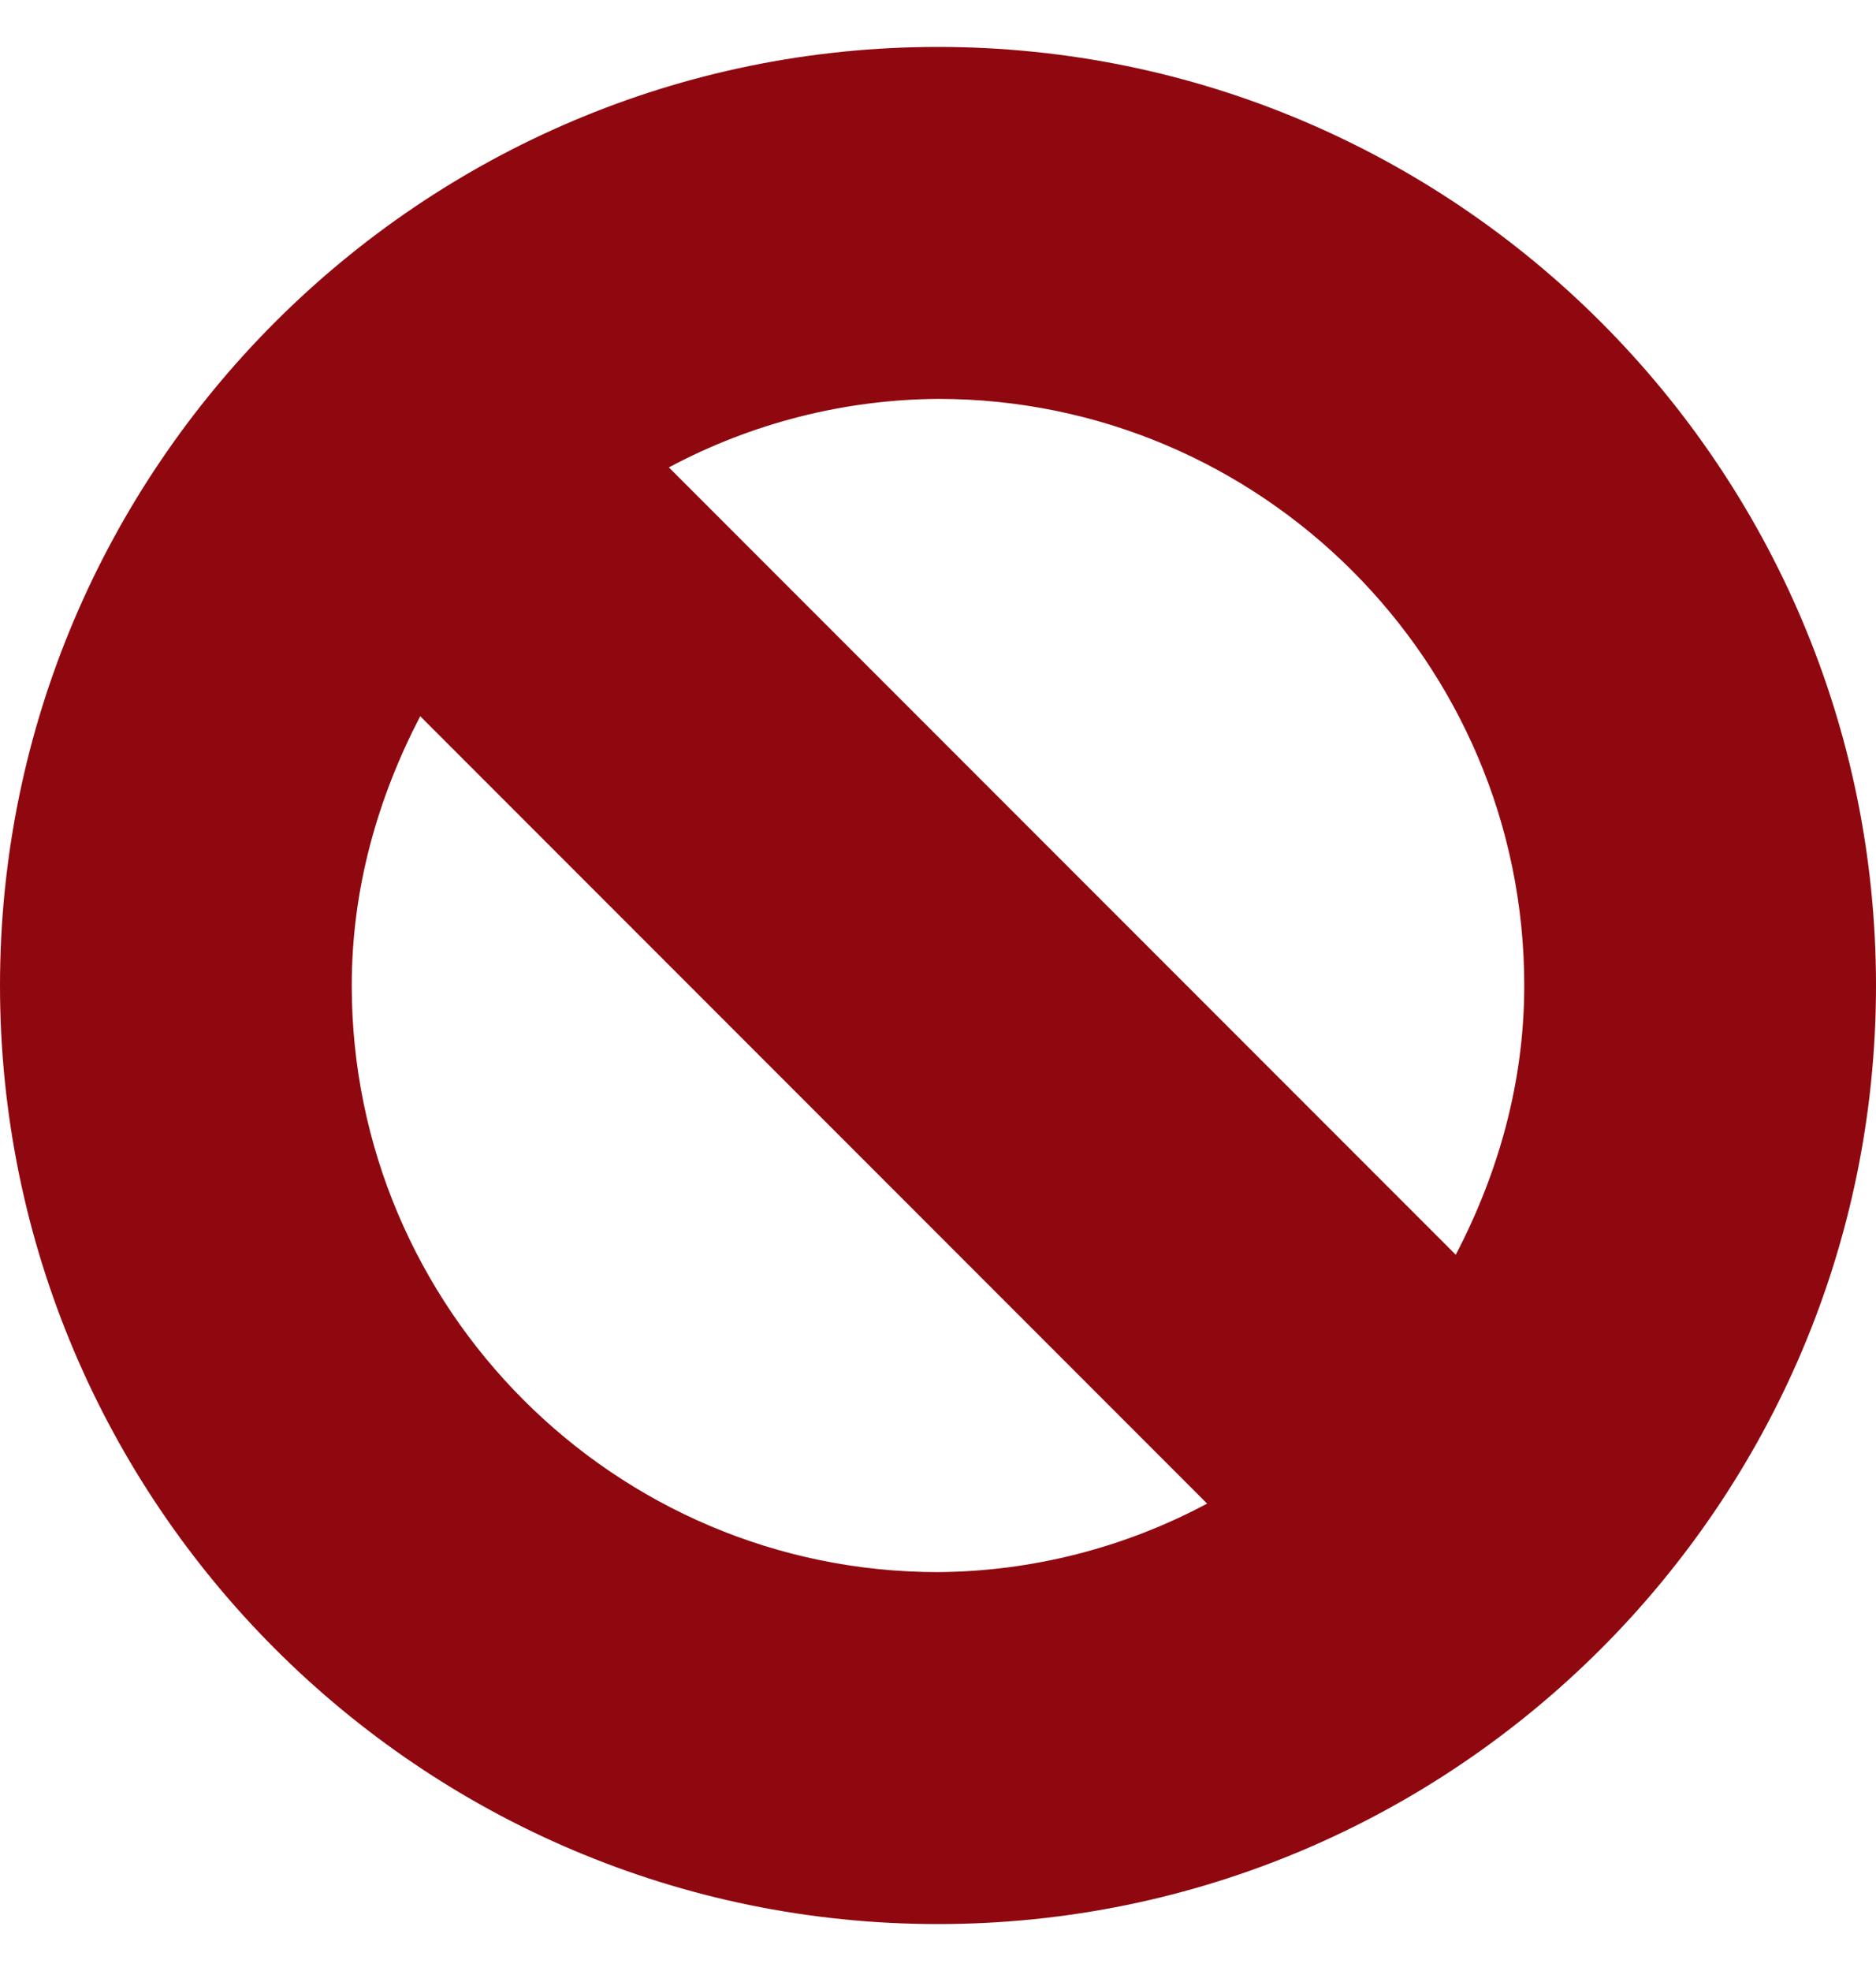 <svg width="20" height="21" viewBox="0 0 20 21" fill="none" xmlns="http://www.w3.org/2000/svg">
<path id="Vector" d="M10 0.5C4.486 0.5 0 4.986 0 10.5C0 16.014 4.486 20.5 10 20.5C15.514 20.5 20 16.014 20 10.5C20 4.986 15.514 0.5 10 0.5ZM3.75 10.5C3.75 9.46 4.03 8.495 4.48 7.631L12.869 16.02C11.986 16.492 11.001 16.743 10 16.75C6.554 16.75 3.75 13.946 3.75 10.5ZM15.52 13.369L7.131 4.98C8.014 4.508 8.999 4.257 10 4.25C13.446 4.25 16.25 7.054 16.25 10.5C16.25 11.54 15.97 12.505 15.52 13.369Z" fill="#90080F"/>
</svg>
